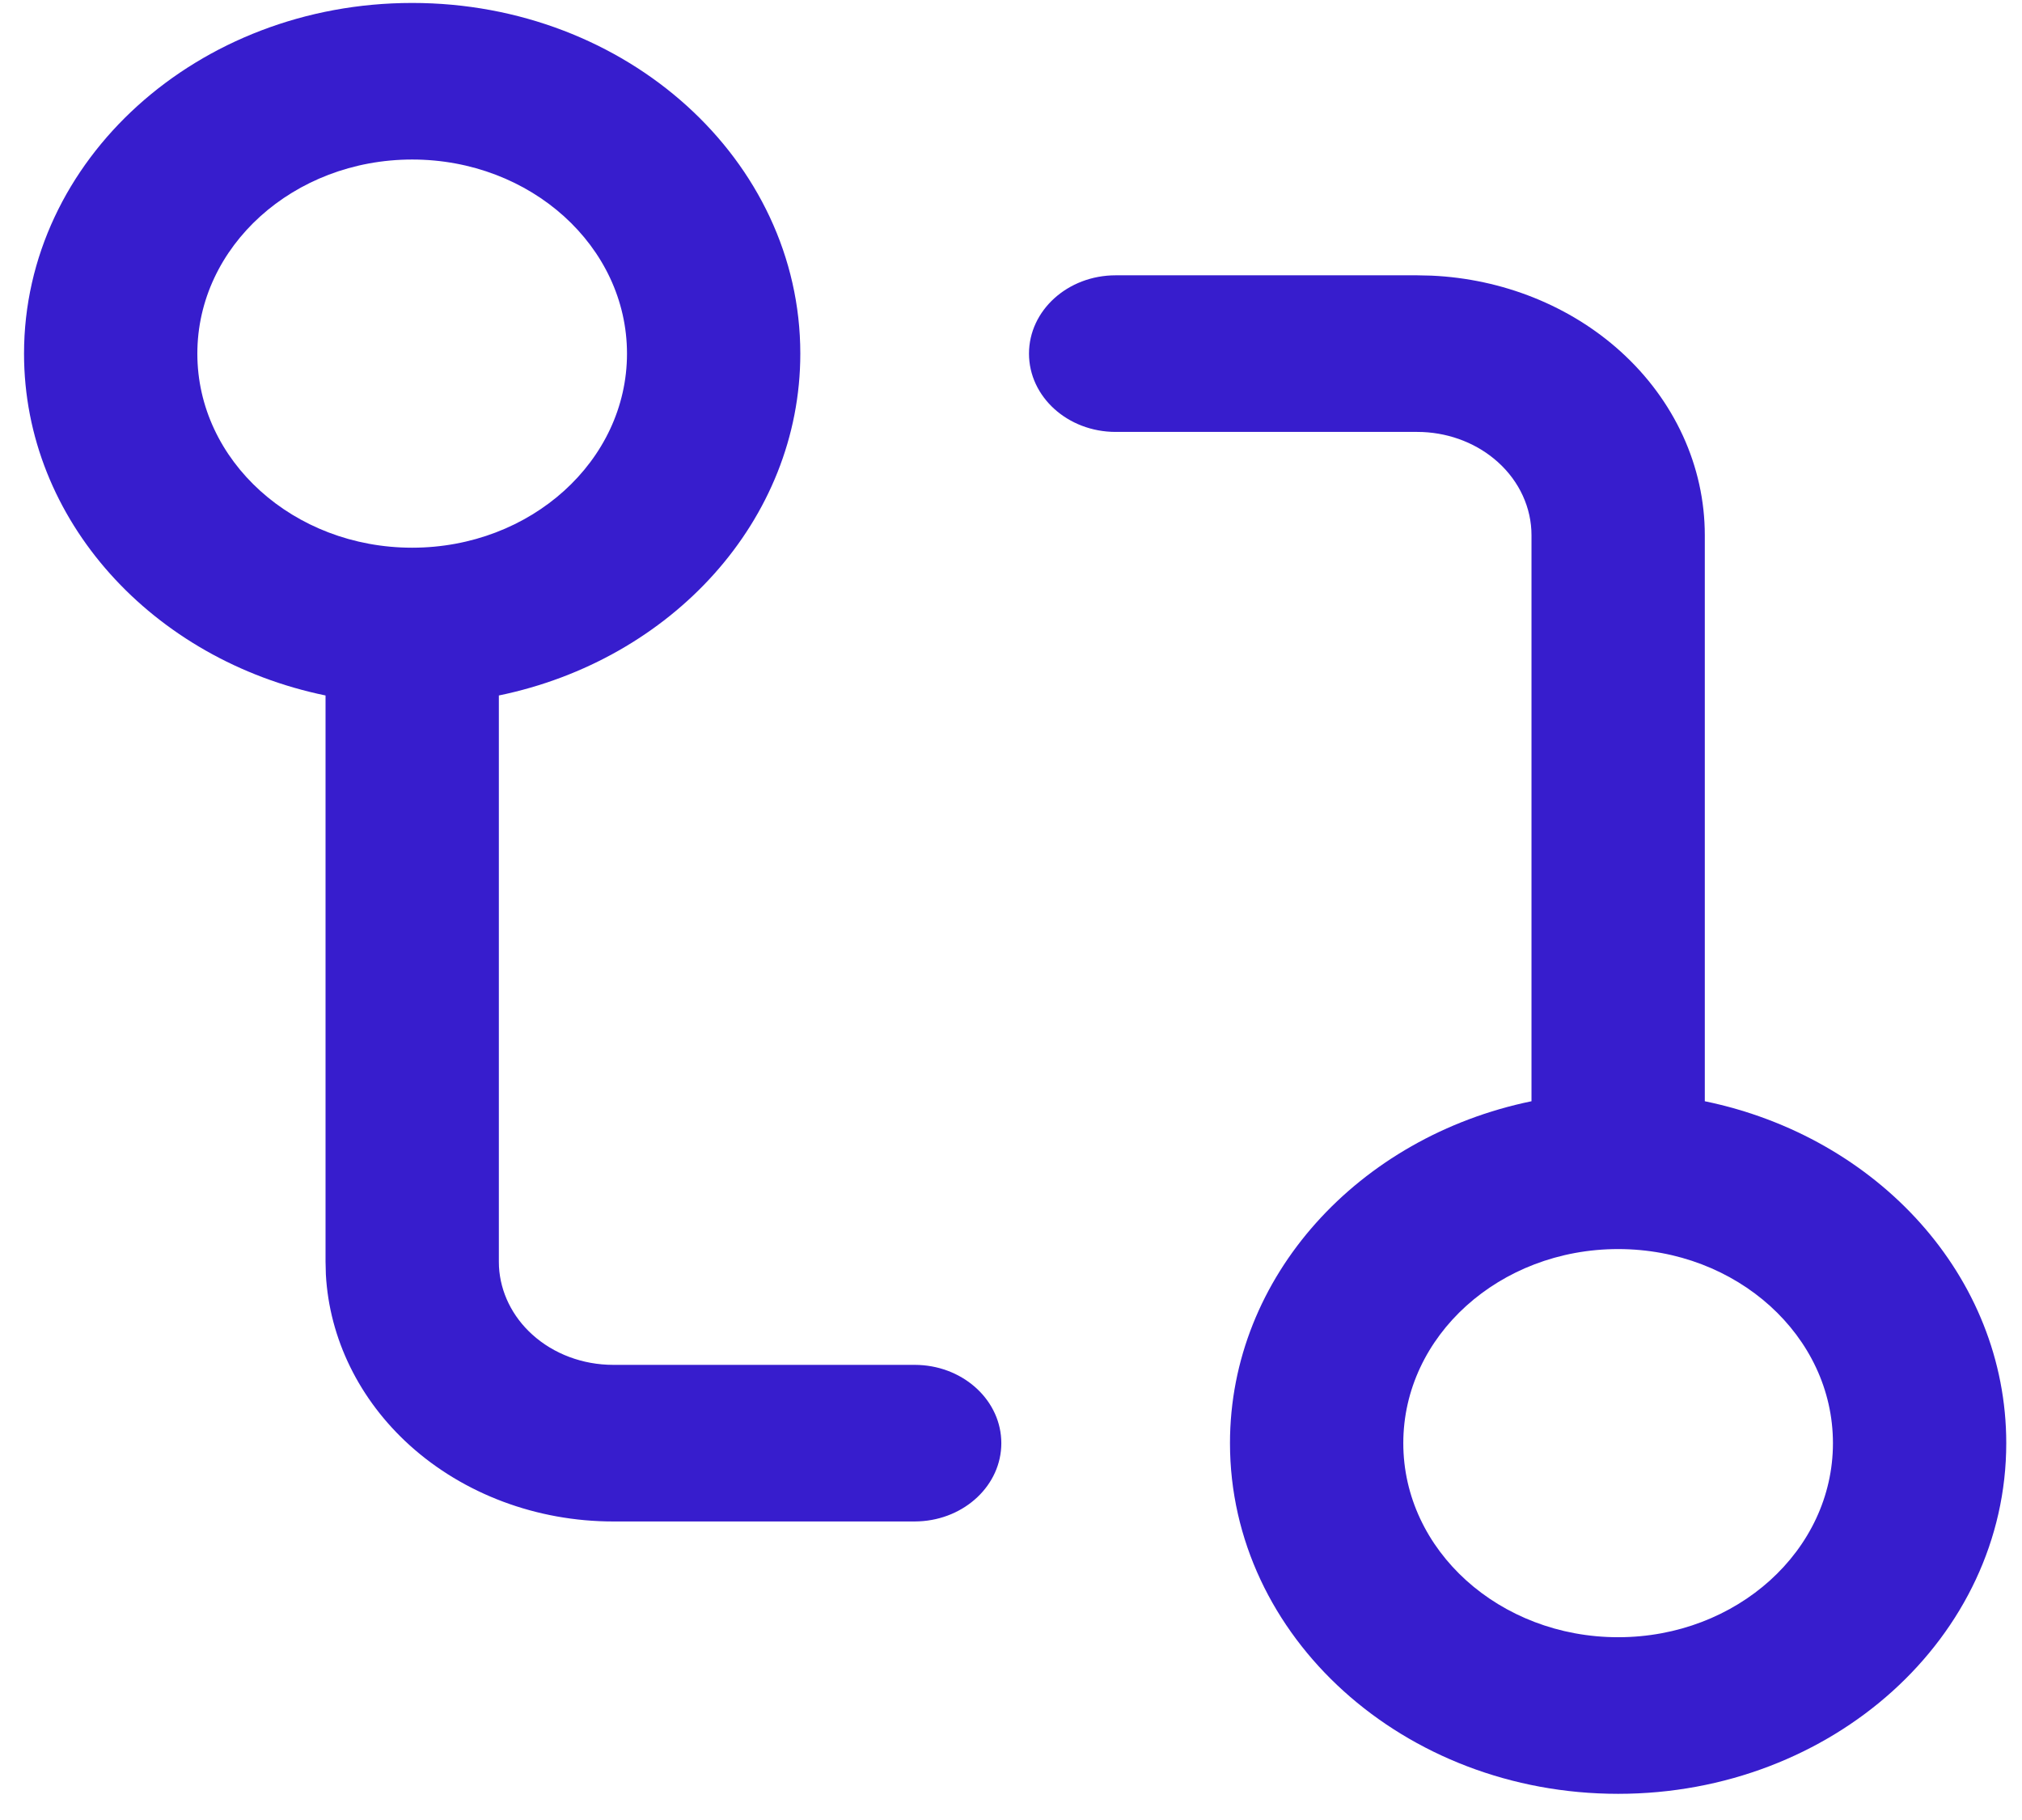 <svg width="70" height="63" viewBox="0 0 70 63" fill="none" xmlns="http://www.w3.org/2000/svg">
<path d="M63.455 49.956C63.455 46.245 60.126 43.237 56.019 43.237C51.911 43.237 48.581 46.245 48.581 49.956C48.581 53.666 51.911 56.673 56.019 56.673C60.126 56.673 63.455 53.666 63.455 49.956ZM21.706 12.241C21.706 8.53 18.377 5.522 14.27 5.522C10.162 5.522 6.832 8.53 6.832 12.241C6.832 15.951 10.162 18.959 14.27 18.959C18.377 18.958 21.706 15.951 21.706 12.241ZM69.455 49.956C69.455 56.659 63.44 62.094 56.019 62.094C48.597 62.094 42.581 56.66 42.581 49.956C42.581 44.183 47.041 39.351 53.019 38.12V18.526C53.019 17.578 52.602 16.668 51.859 15.998C51.164 15.369 50.235 14.999 49.257 14.955L49.06 14.951H38.623C36.966 14.951 35.623 13.737 35.623 12.241C35.623 10.744 36.966 9.53 38.623 9.53H49.06L49.554 9.541C52.015 9.651 54.351 10.583 56.102 12.165C57.969 13.852 59.019 16.14 59.019 18.526V38.12C64.996 39.351 69.455 44.183 69.455 49.956ZM27.706 12.241C27.706 18.013 23.246 22.843 17.27 24.074V43.67L17.274 43.847C17.323 44.731 17.733 45.57 18.429 46.198C19.171 46.869 20.178 47.245 21.227 47.245H31.665L31.819 47.249C33.404 47.322 34.665 48.506 34.665 49.956C34.665 51.405 33.404 52.589 31.819 52.662L31.665 52.666H21.227C18.587 52.666 16.053 51.718 14.185 50.031C12.435 48.449 11.403 46.339 11.281 44.115L11.27 43.67V24.074C5.293 22.843 0.832 18.013 0.832 12.241C0.832 5.537 6.848 0.102 14.27 0.102C21.691 0.102 27.706 5.537 27.706 12.241Z" fill="#371DCD"/>
</svg>
